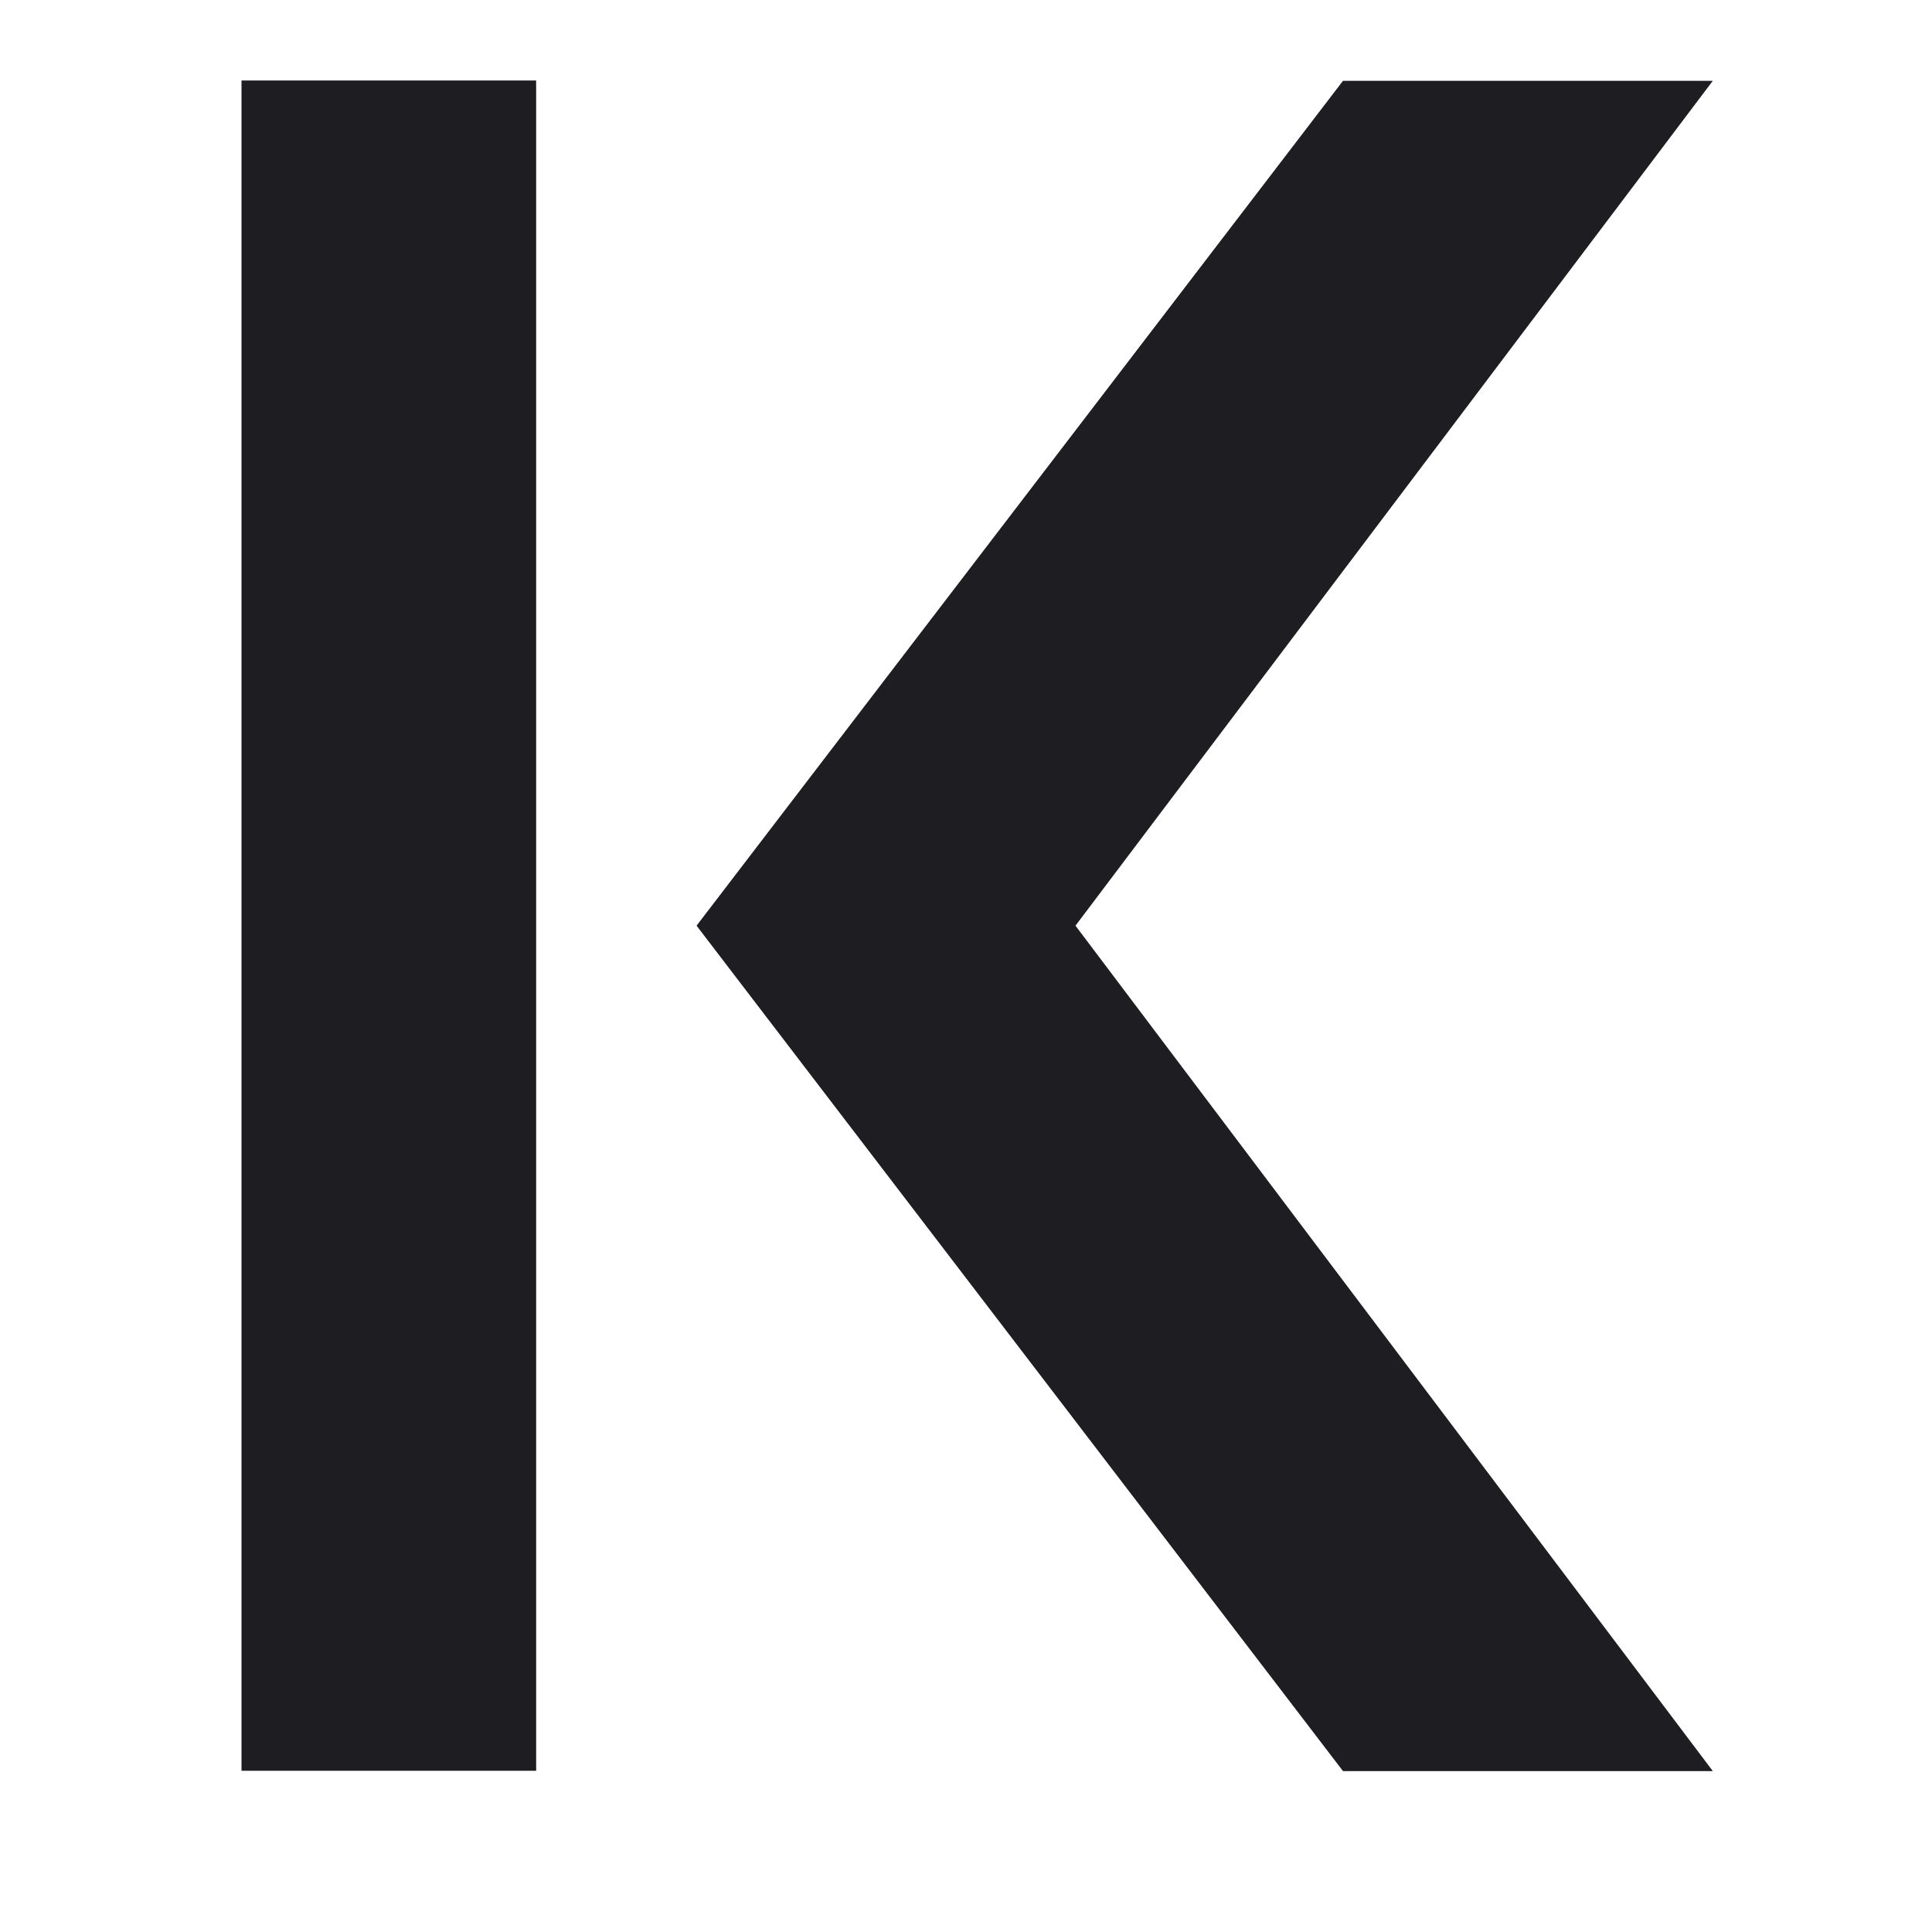 <svg width="24" height="24" viewBox="0 0 24 24" fill="none" xmlns="http://www.w3.org/2000/svg">
<path d="M6.66 1H3V21.997H6.66V1Z" fill="#1D1D22"/>
<path d="M16.683 22.001L8.653 11.499L16.683 1.004H21.277L13.36 11.499L21.277 22.001H16.683Z" fill="#1D1D22"/>
</svg>
